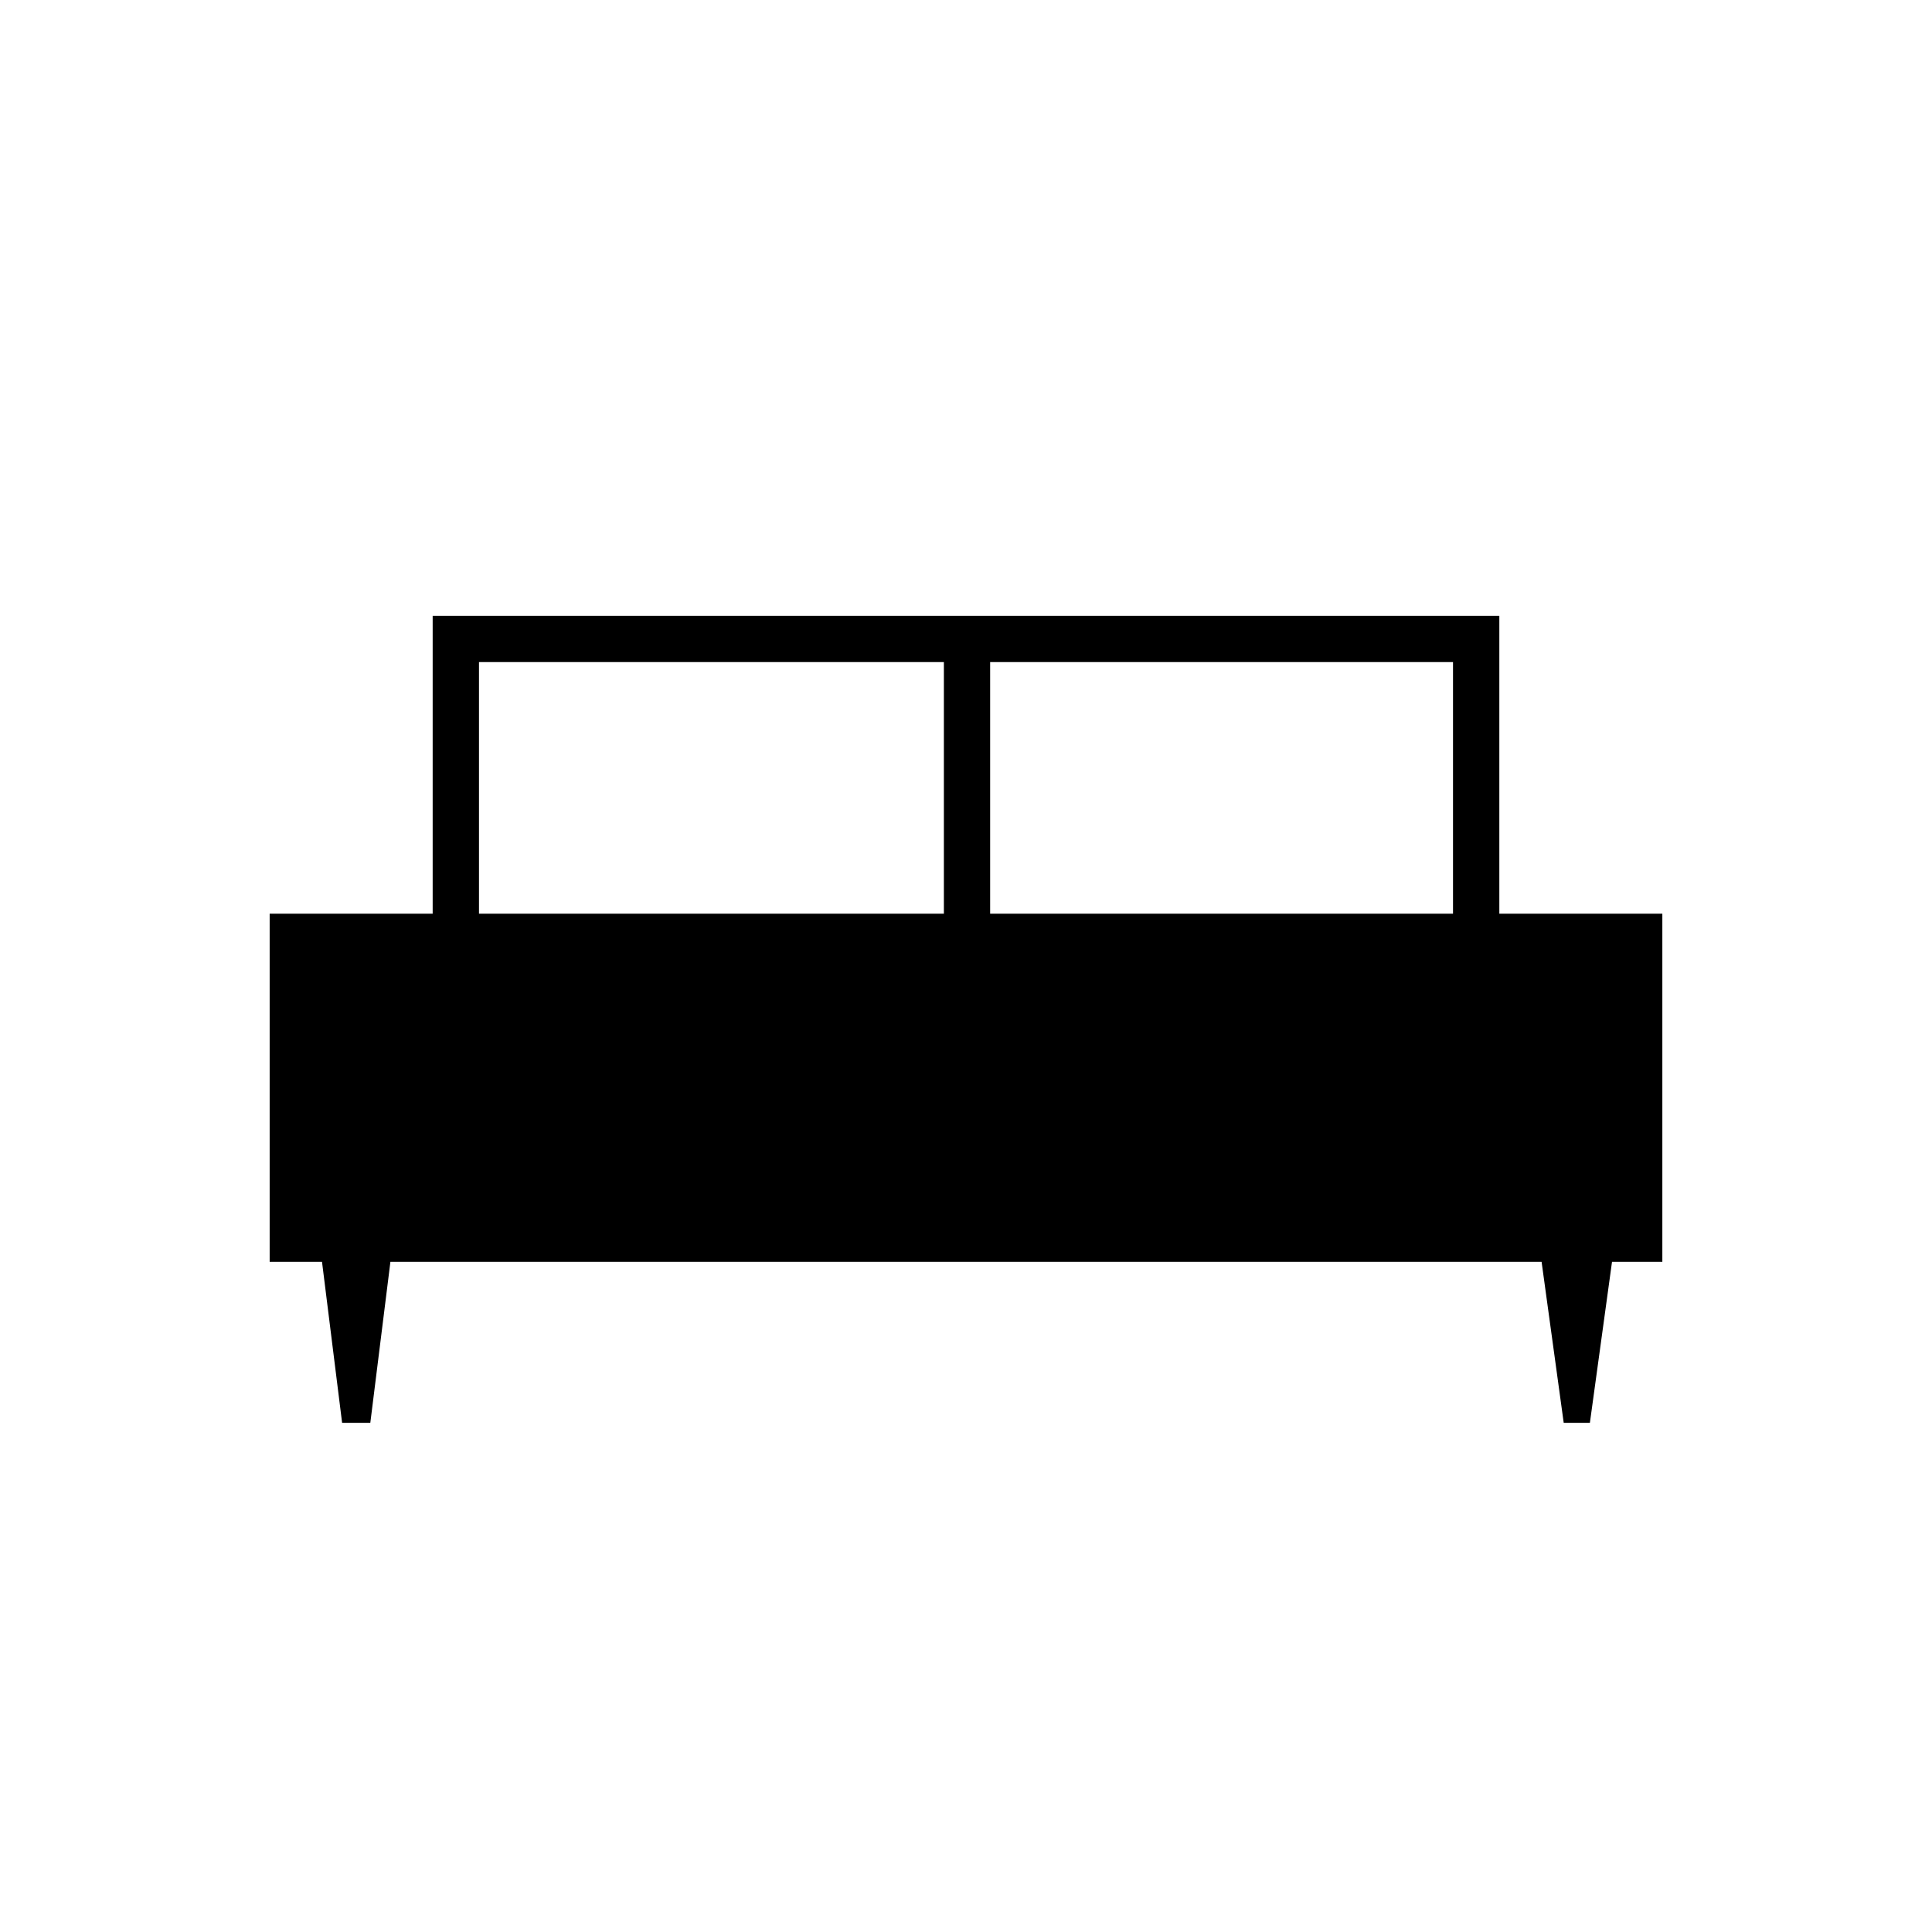 <svg xmlns="http://www.w3.org/2000/svg" height="40" width="40"><path d="M7.667 29.458h-.584l-.416-3.333H5.583v-7.208h3.375V12.75h22.084v6.167h3.375v7.208h-1.042l-.458 3.333h-.542l-.458-3.333H8.083ZM20.5 18.917h9.583v-5.209H20.5Zm-10.583 0h9.625v-5.209H9.917Z"/></svg>